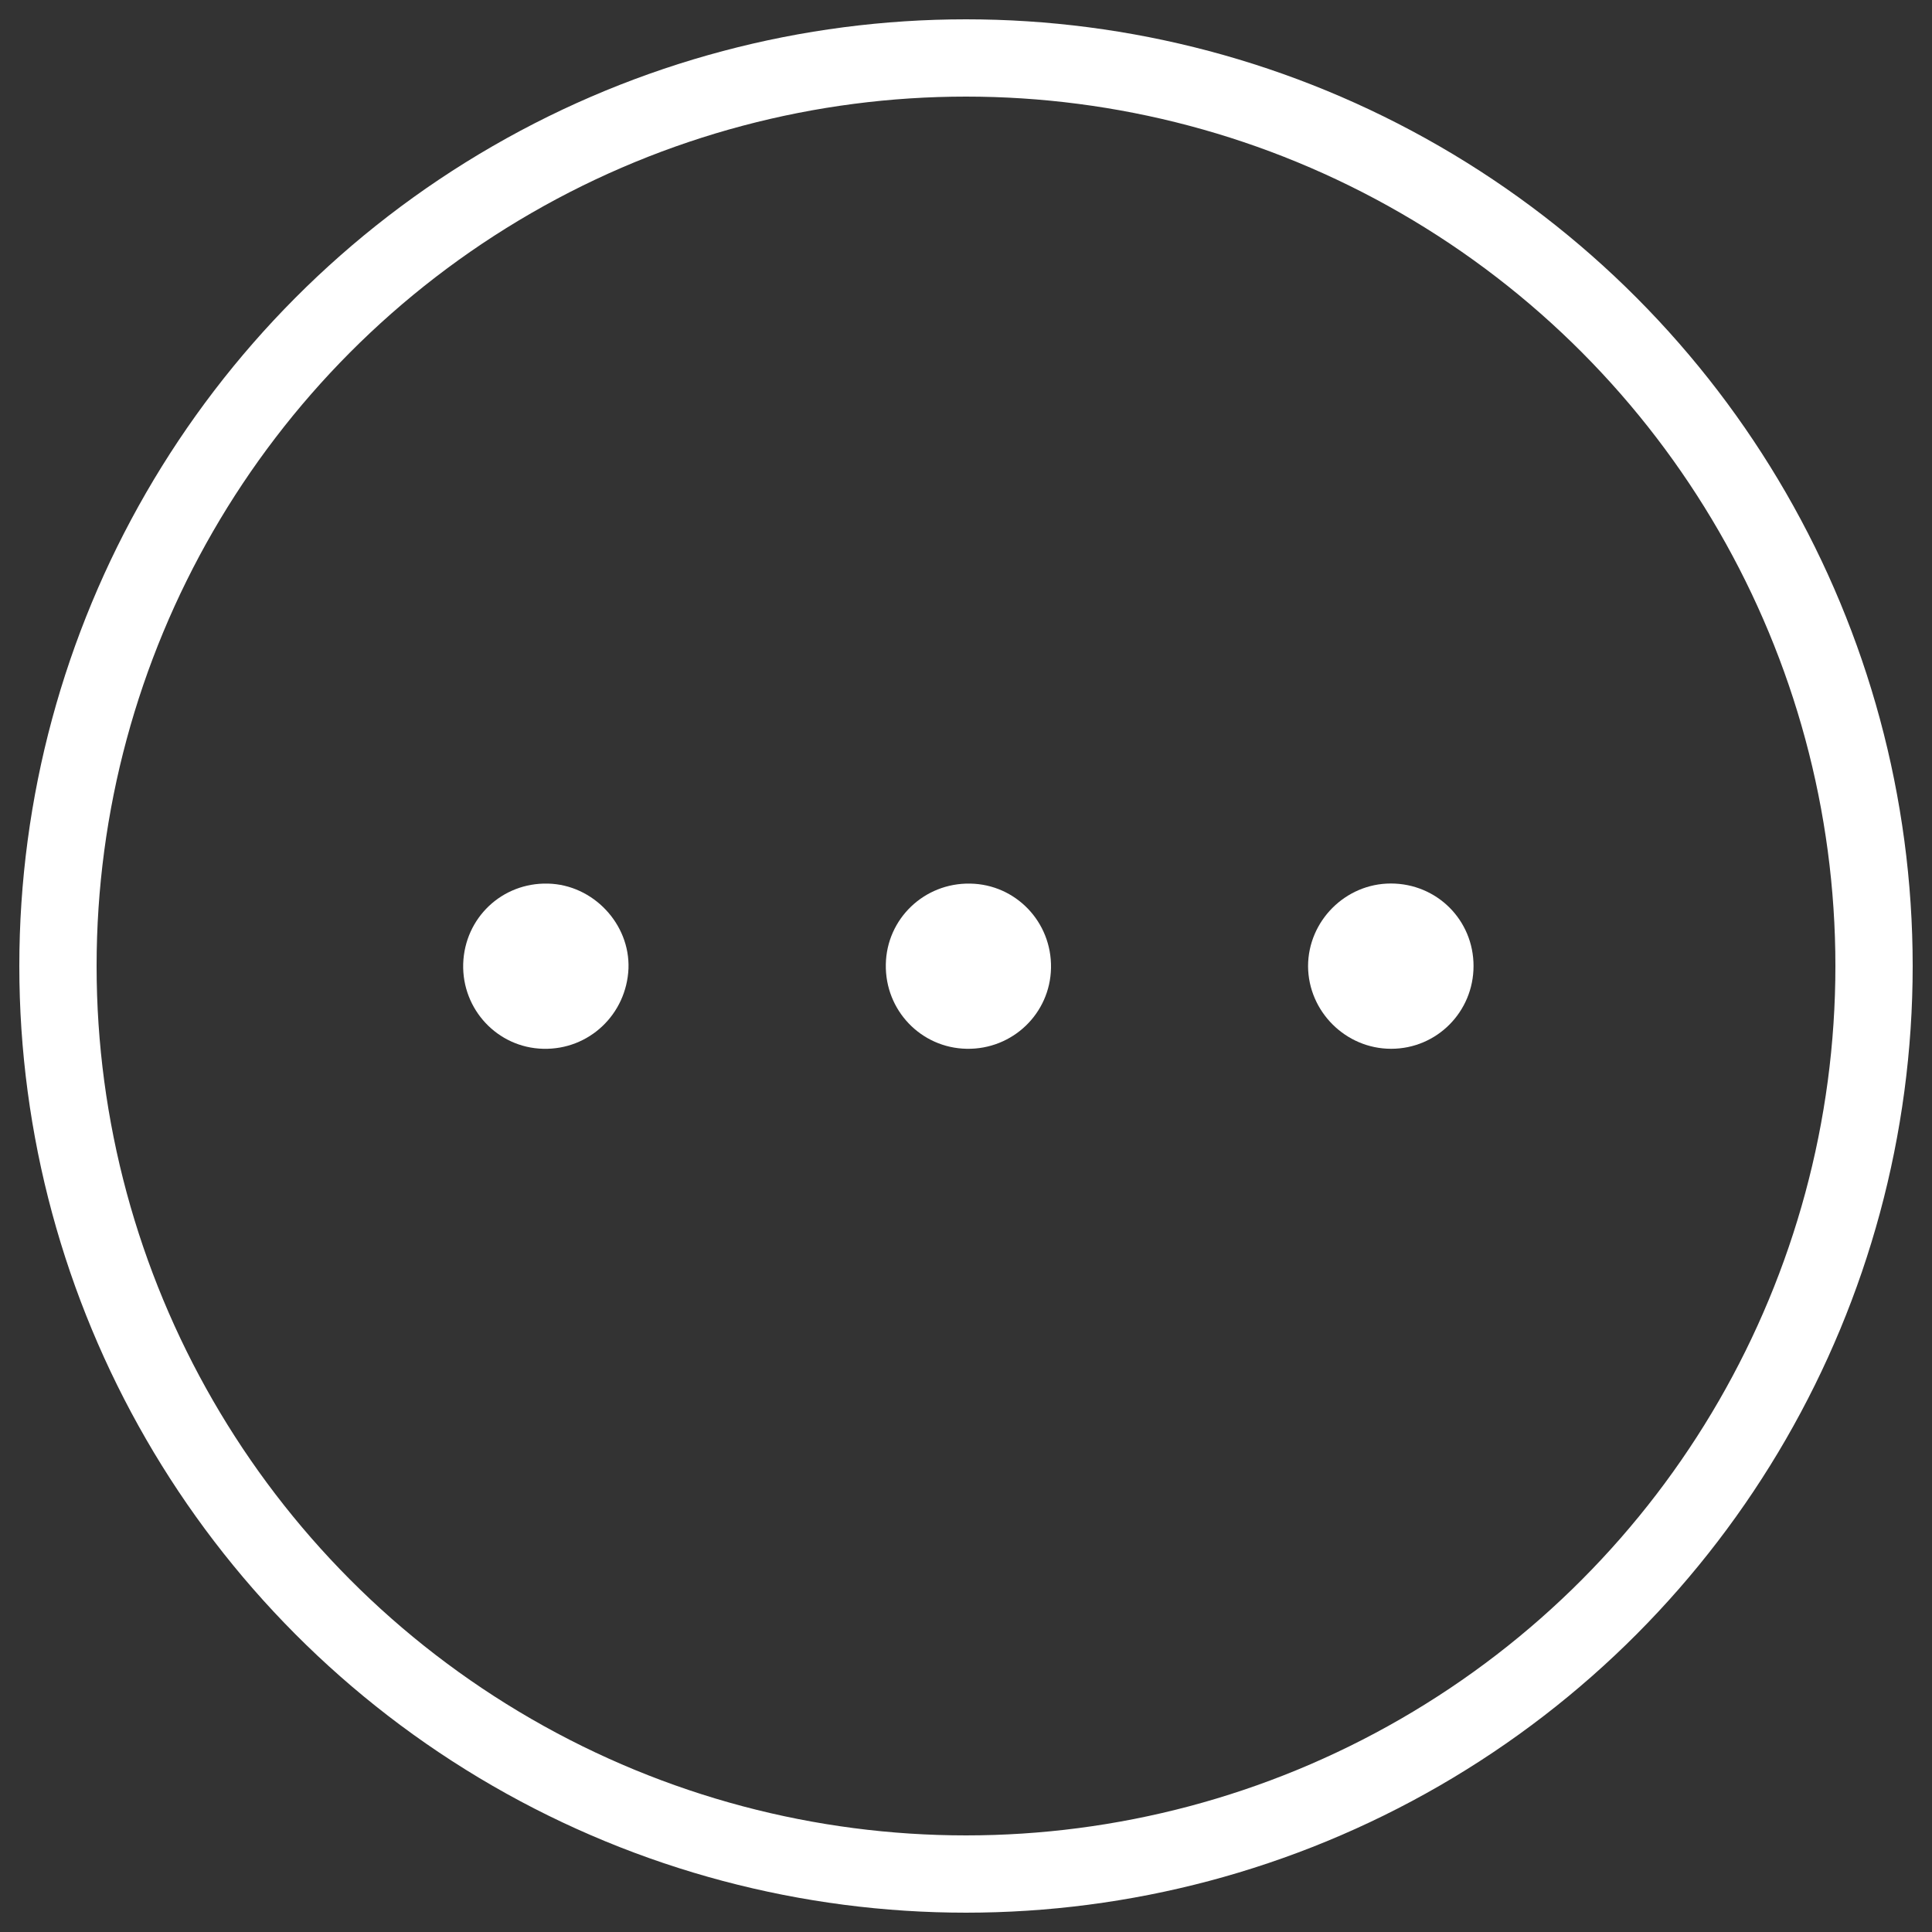 <svg width="20" height="20" viewBox="0 0 20 20" fill="none" xmlns="http://www.w3.org/2000/svg">
<rect x="0" y="0" width="20" height="20" fill="#333333" stroke="none"/>
<g clip-path="url(#clip0_1517_12064)">
<circle cx="10" cy="10" r="9.4" stroke="white" stroke-width="0.8"/>
<path d="M9.17 9.983C9.178 9.512 9.567 9.138 10.044 9.147C10.515 9.155 10.889 9.544 10.88 10.021C10.871 10.492 10.482 10.866 10.006 10.857C9.535 10.848 9.161 10.46 9.17 9.983Z" fill="white"/>
<path d="M4.795 9.977C4.81 9.503 5.196 9.135 5.673 9.147C6.14 9.158 6.523 9.565 6.506 10.027C6.485 10.501 6.097 10.869 5.623 10.857C5.152 10.846 4.781 10.451 4.795 9.977Z" fill="white"/>
<path d="M15.254 10C15.254 10.474 14.874 10.857 14.401 10.857C13.93 10.857 13.544 10.471 13.541 10.003C13.541 9.535 13.927 9.146 14.398 9.146C14.874 9.146 15.254 9.524 15.254 10Z" fill="white"/>
</g>
<defs>
<clipPath id="clip0_1517_12064">
<rect width="20" height="20" fill="white"/>
</clipPath>
</defs>
</svg>
